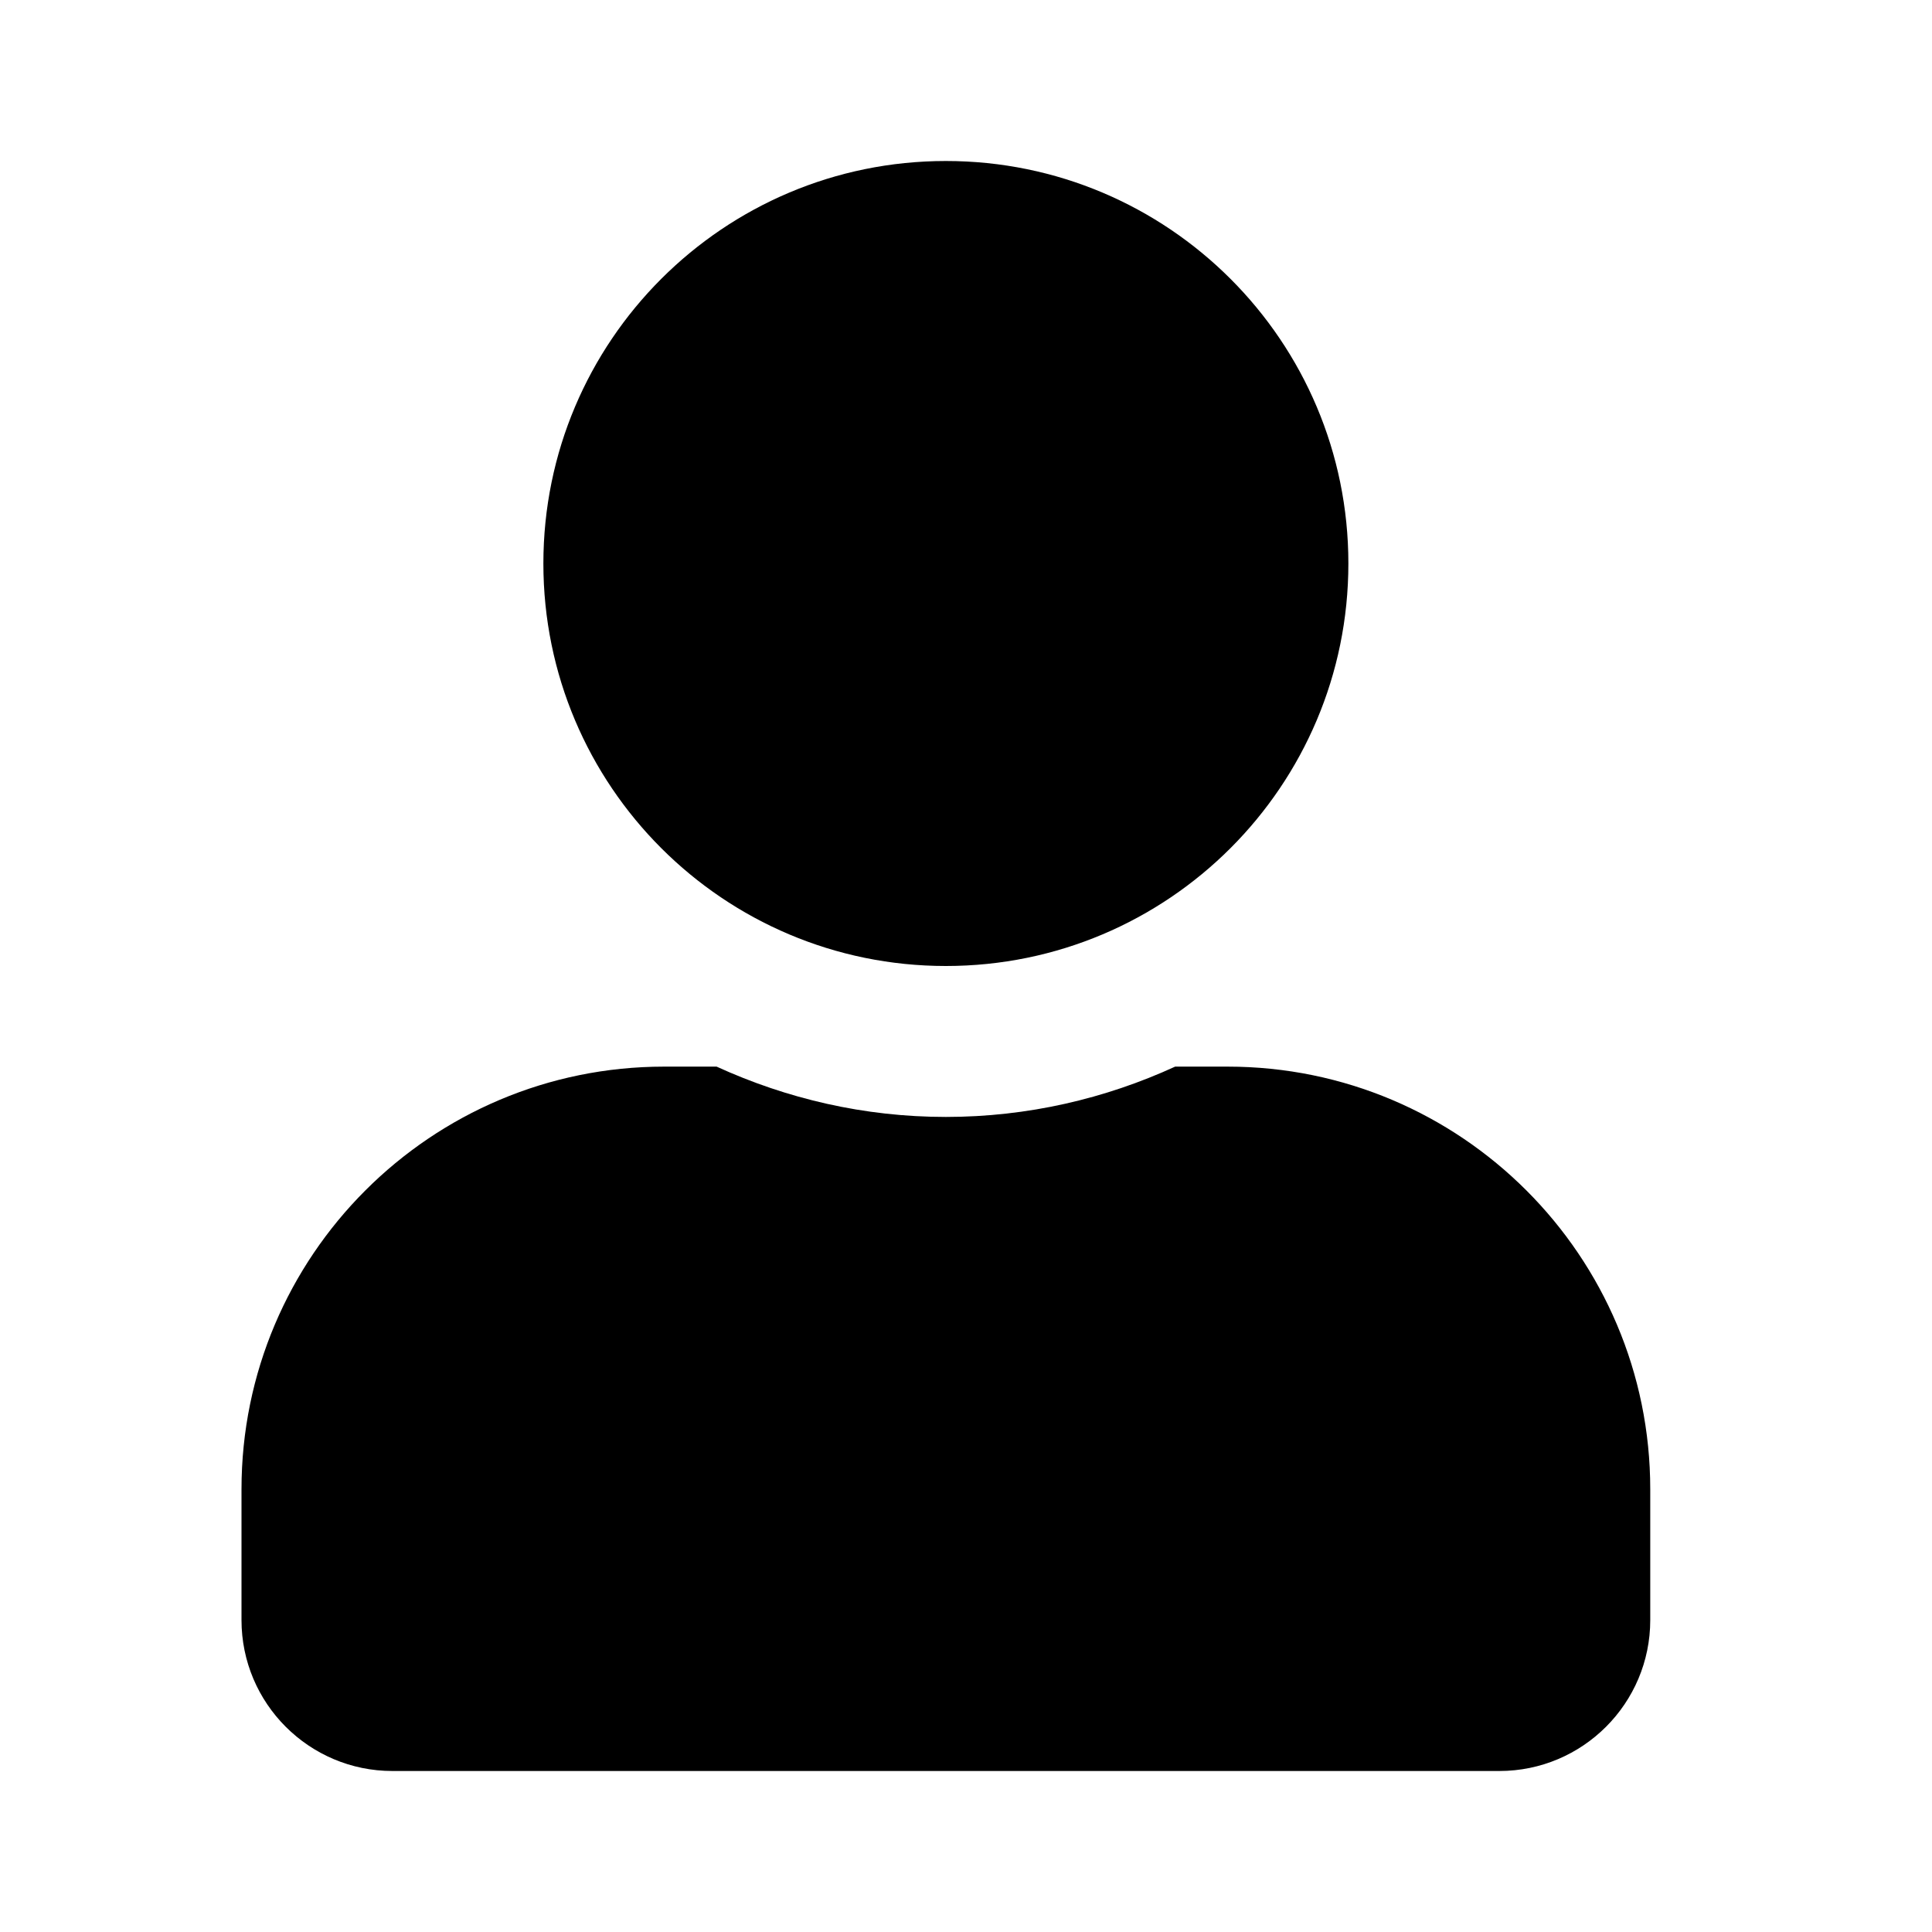 <svg width="24" height="24" viewBox="0 0 24 24" fill="none" xmlns="http://www.w3.org/2000/svg">
<path d="M11.75 12C14.512 12 16.75 9.762 16.75 7C16.75 4.238 14.512 2 11.75 2C8.988 2 6.75 4.238 6.75 7C6.75 9.762 8.988 12 11.75 12ZM15.25 13.25H14.598C13.73 13.648 12.766 13.875 11.75 13.875C10.734 13.875 9.773 13.648 8.902 13.25H8.25C5.352 13.25 3 15.602 3 18.5V20.125C3 21.16 3.84 22 4.875 22H18.625C19.66 22 20.5 21.16 20.5 20.125V18.5C20.5 15.602 18.148 13.25 15.25 13.25Z" fill="black"/>
</svg>
